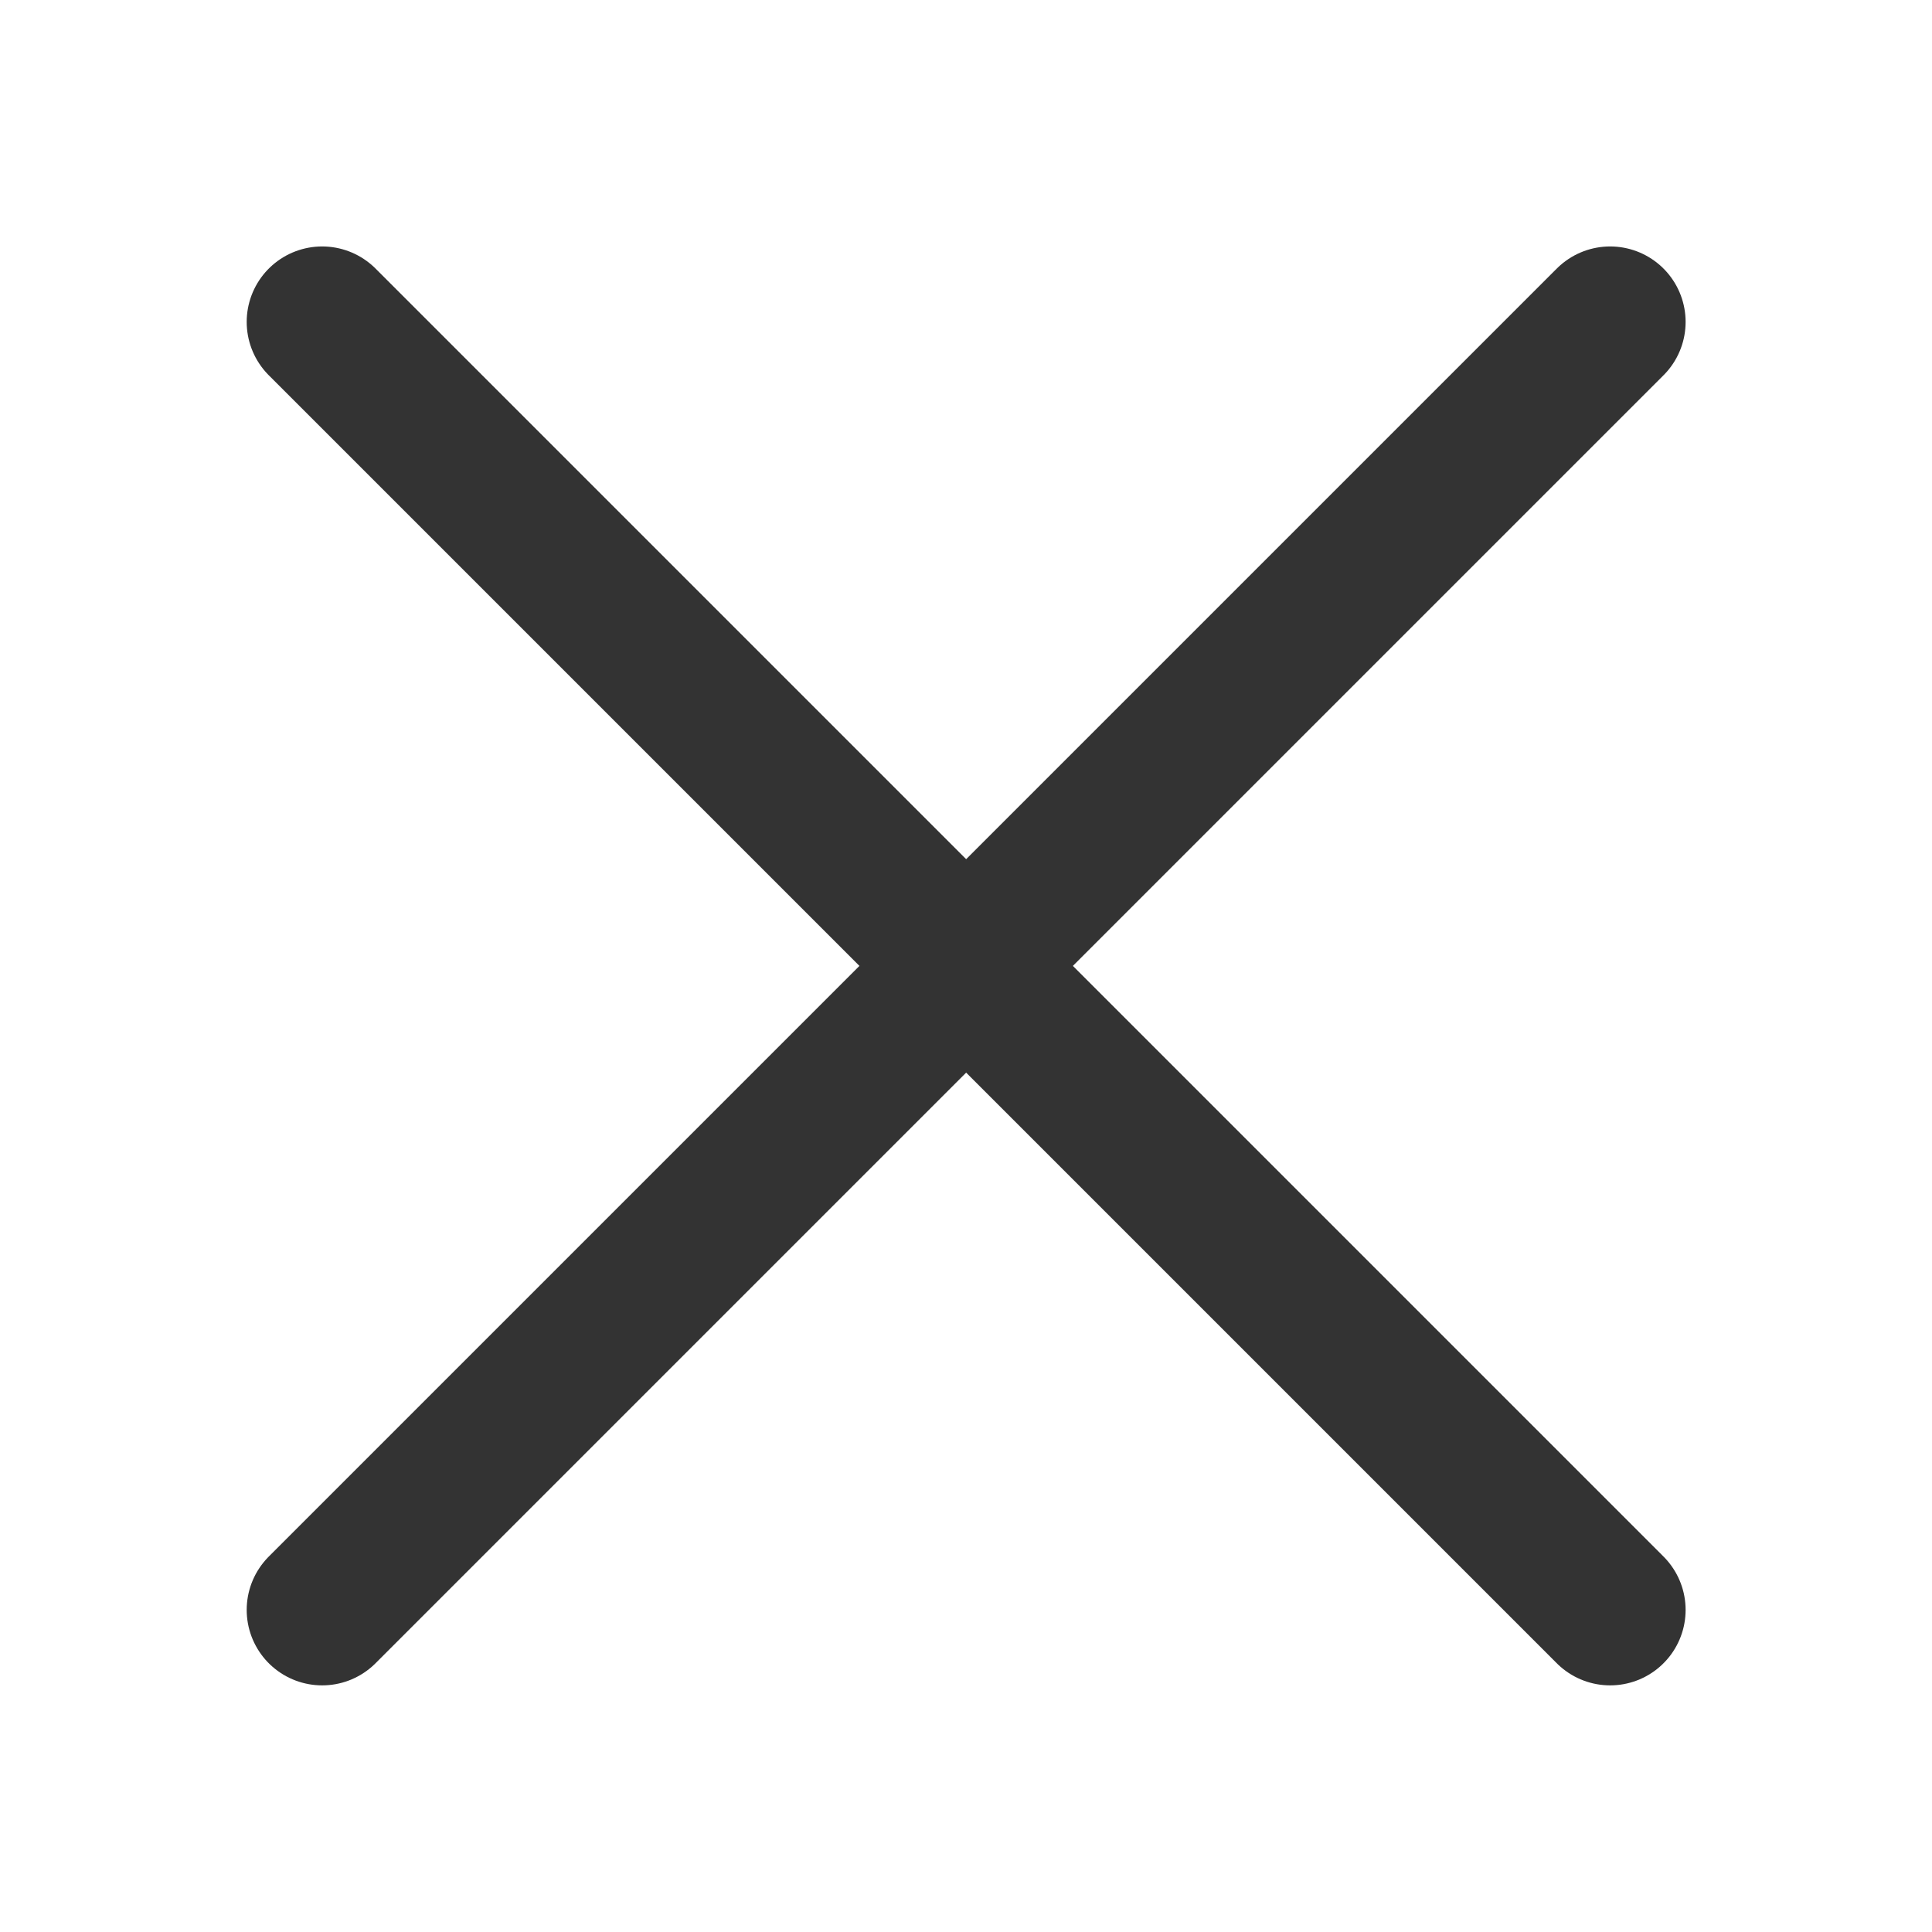 <svg width="32" height="32" viewBox="0 0 32 32" fill="none" xmlns="http://www.w3.org/2000/svg">
<path d="M5.336 26.665L26.669 5.332" stroke="#333333" stroke-width="2.5" stroke-linecap="round" stroke-linejoin="round"/>
<path d="M26.669 26.665L5.336 5.332" stroke="#333333" stroke-width="2.5" stroke-linecap="round" stroke-linejoin="round"/>
</svg>

